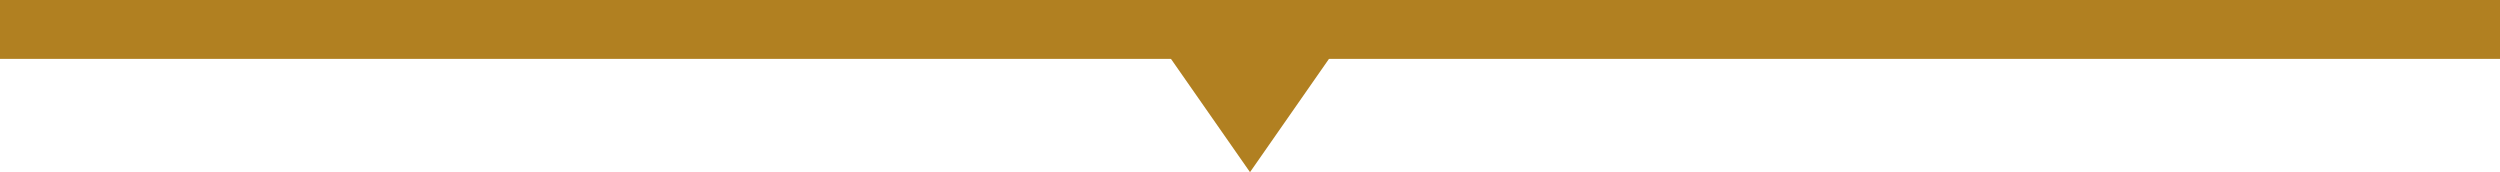 <svg xmlns="http://www.w3.org/2000/svg" viewBox="0 0 290.42 20"><defs><style>.cls-1{fill:#b18021}</style></defs><title>i-linebot1</title><g id="Layer_2" data-name="Layer 2"><g id="SVG"><path class="cls-1" d="M0 0h290.42v6.84H0z"/><path class="cls-1" d="M145.21 20l12.73-18.26h-25.47L145.21 20z"/></g></g></svg>